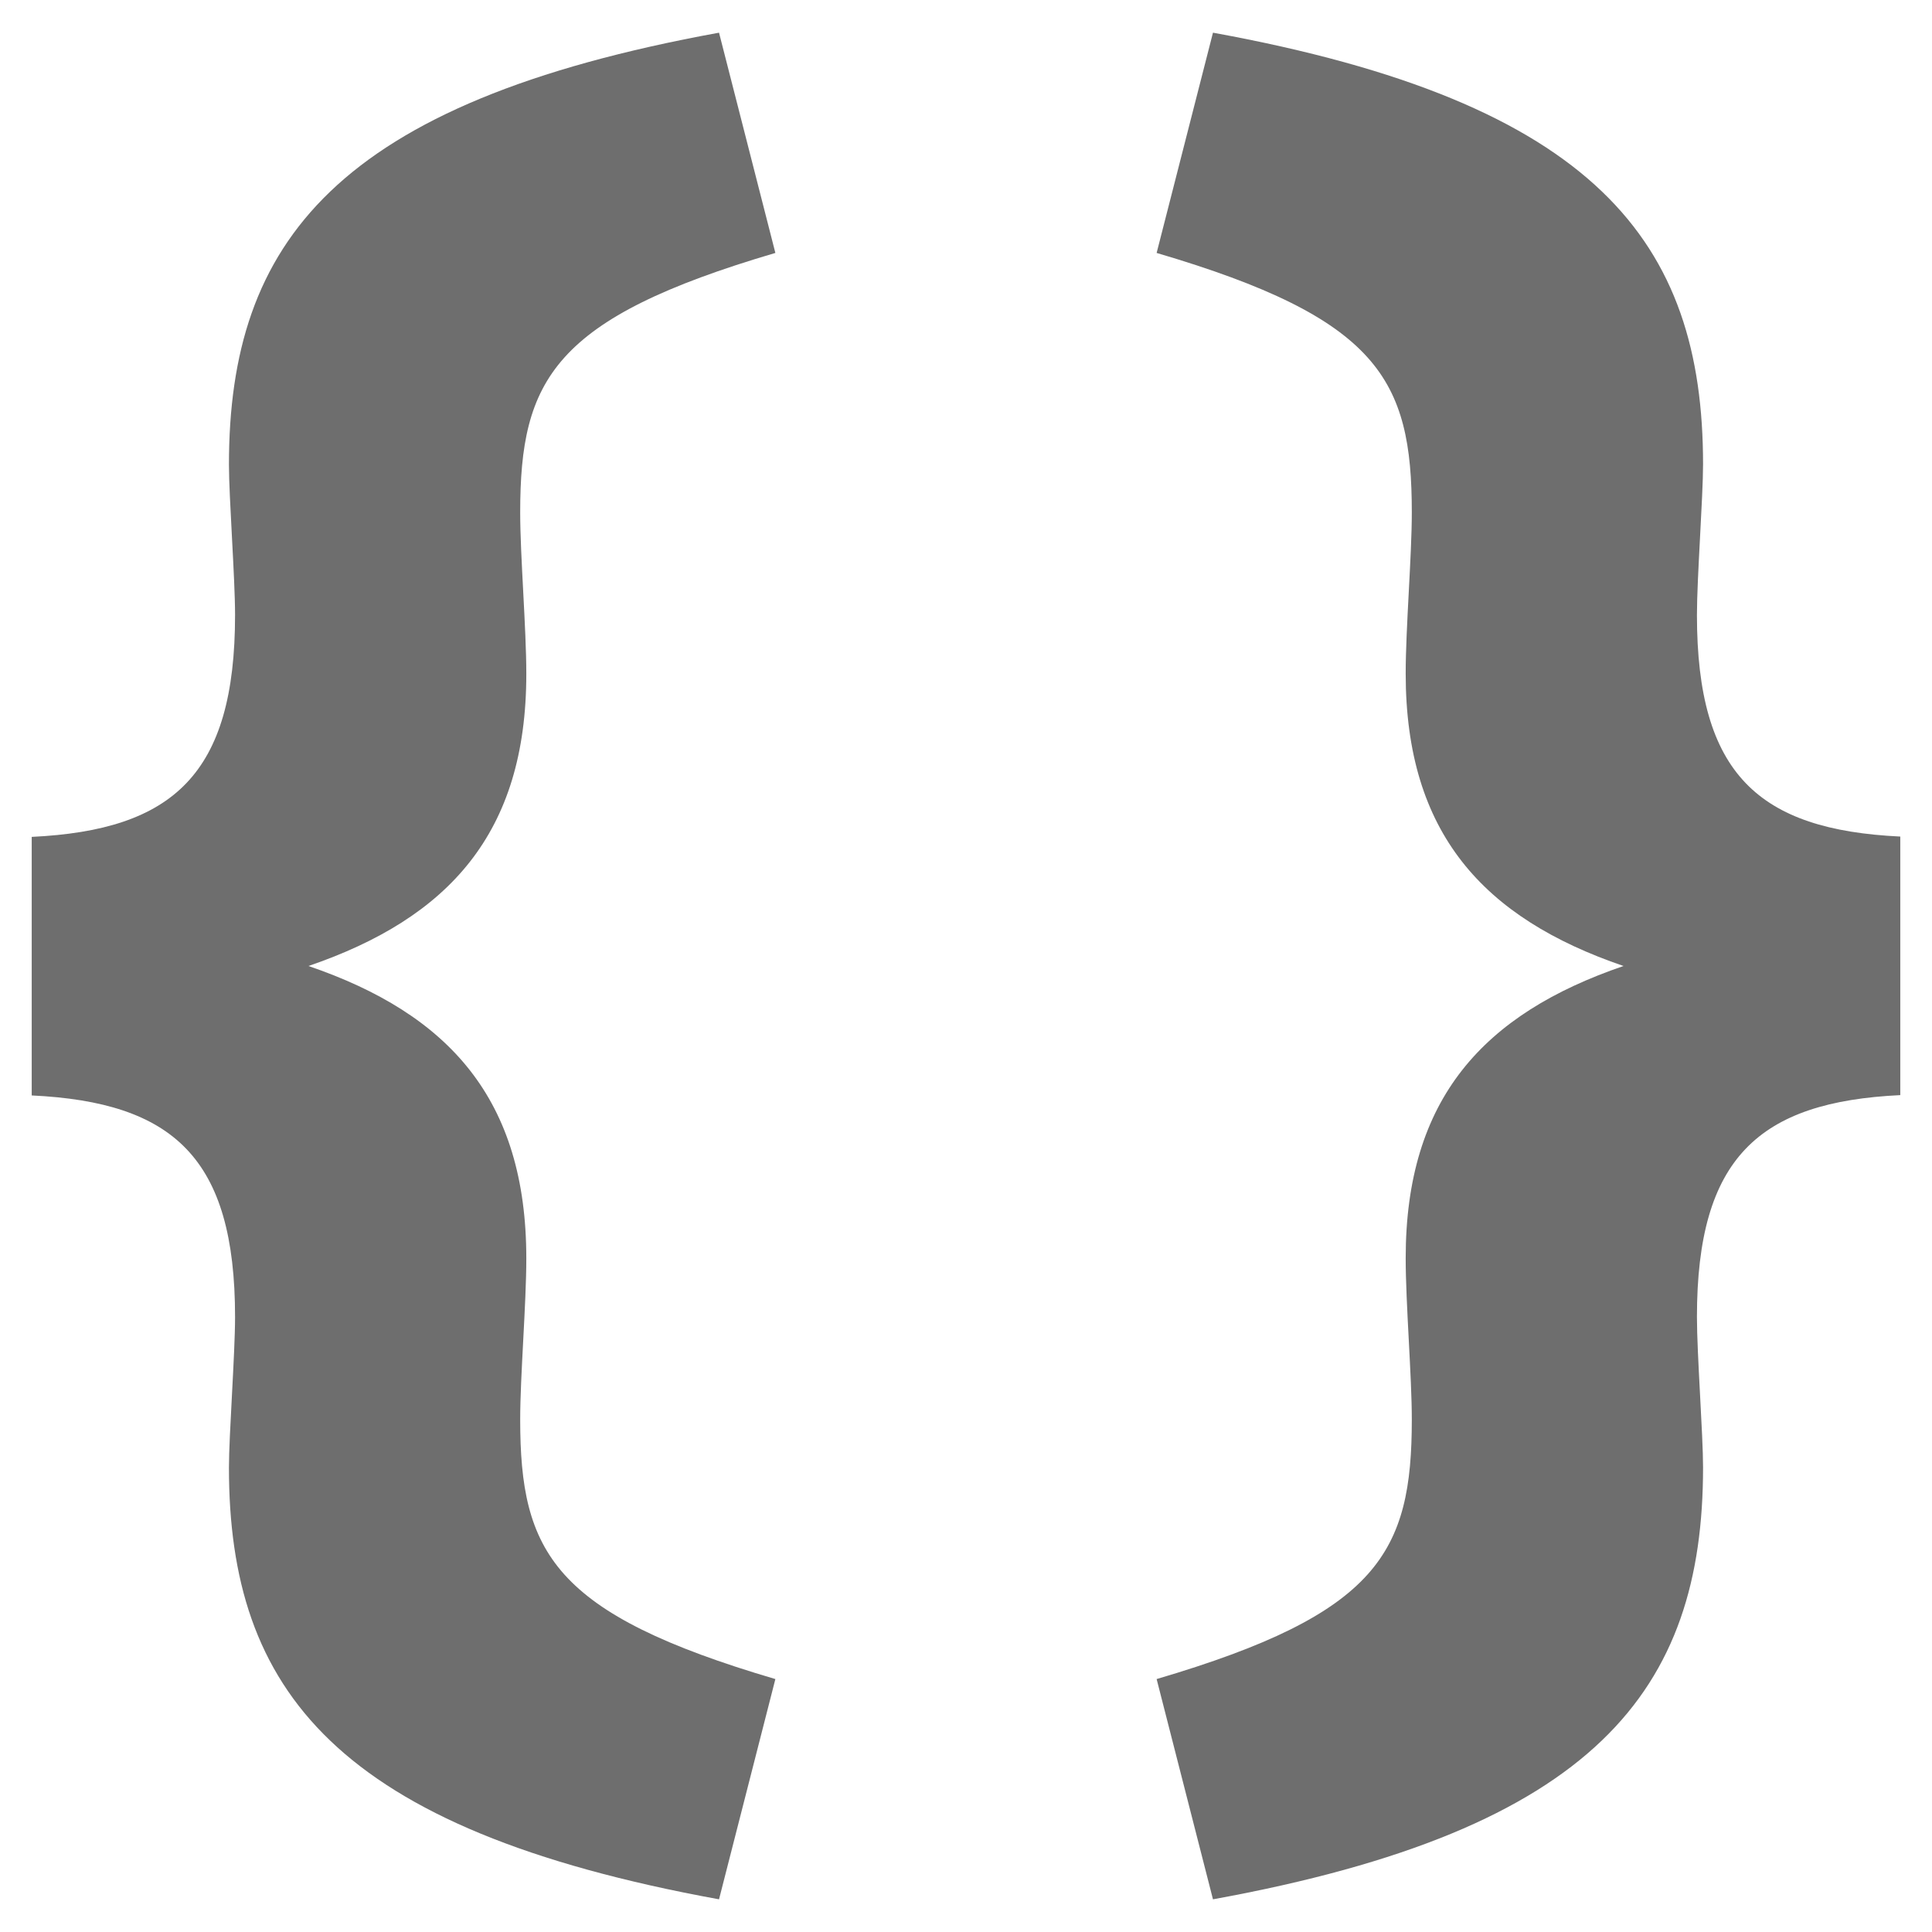 <?xml version="1.0" encoding="UTF-8"?>
<svg width="12" height="12" viewBox="0 0 12 12" version="1.1" xmlns="http://www.w3.org/2000/svg">
  <path
      d="M 4.466,0.203 C 2.086,0.637 1.422,1.505 1.422,2.886 c 0,0.203 0.038,0.704 0.038,0.934 0,0.989 -0.385,1.336 -1.263,1.378 v 1.606 c 0.879,0.042 1.263,0.387 1.263,1.376 0,0.23 -0.038,0.733 -0.038,0.936 0,1.381 0.663,2.247 3.044,2.681 L 4.816,10.429 C 3.437,10.023 3.231,9.643 3.231,8.817 c 0,-0.271 0.038,-0.717 0.038,-1.001 1e-7,-0.989 -0.481,-1.518 -1.353,-1.816 0.871,-0.298 1.353,-0.825 1.353,-1.814 0,-0.284 -0.038,-0.732 -0.038,-1.003 0,-0.826 0.207,-1.206 1.585,-1.612 z"
      fill="#6e6e6e"
  />
  <path
      d="m 7.534,11.797 c 2.38,-0.433 3.044,-1.301 3.044,-2.683 0,-0.203 -0.038,-0.704 -0.038,-0.934 0,-0.989 0.385,-1.336 1.263,-1.378 V 5.196 c -0.879,-0.042 -1.263,-0.387 -1.263,-1.376 0,-0.23 0.038,-0.733 0.038,-0.936 0,-1.381 -0.663,-2.247 -3.044,-2.681 L 7.184,1.571 c 1.379,0.406 1.585,0.786 1.585,1.612 0,0.271 -0.038,0.717 -0.038,1.001 -10e-8,0.989 0.481,1.518 1.353,1.816 -0.871,0.298 -1.353,0.825 -1.353,1.814 0,0.284 0.038,0.732 0.038,1.003 0,0.826 -0.207,1.206 -1.585,1.612 z"
      fill="#6e6e6e"
  />
</svg>
